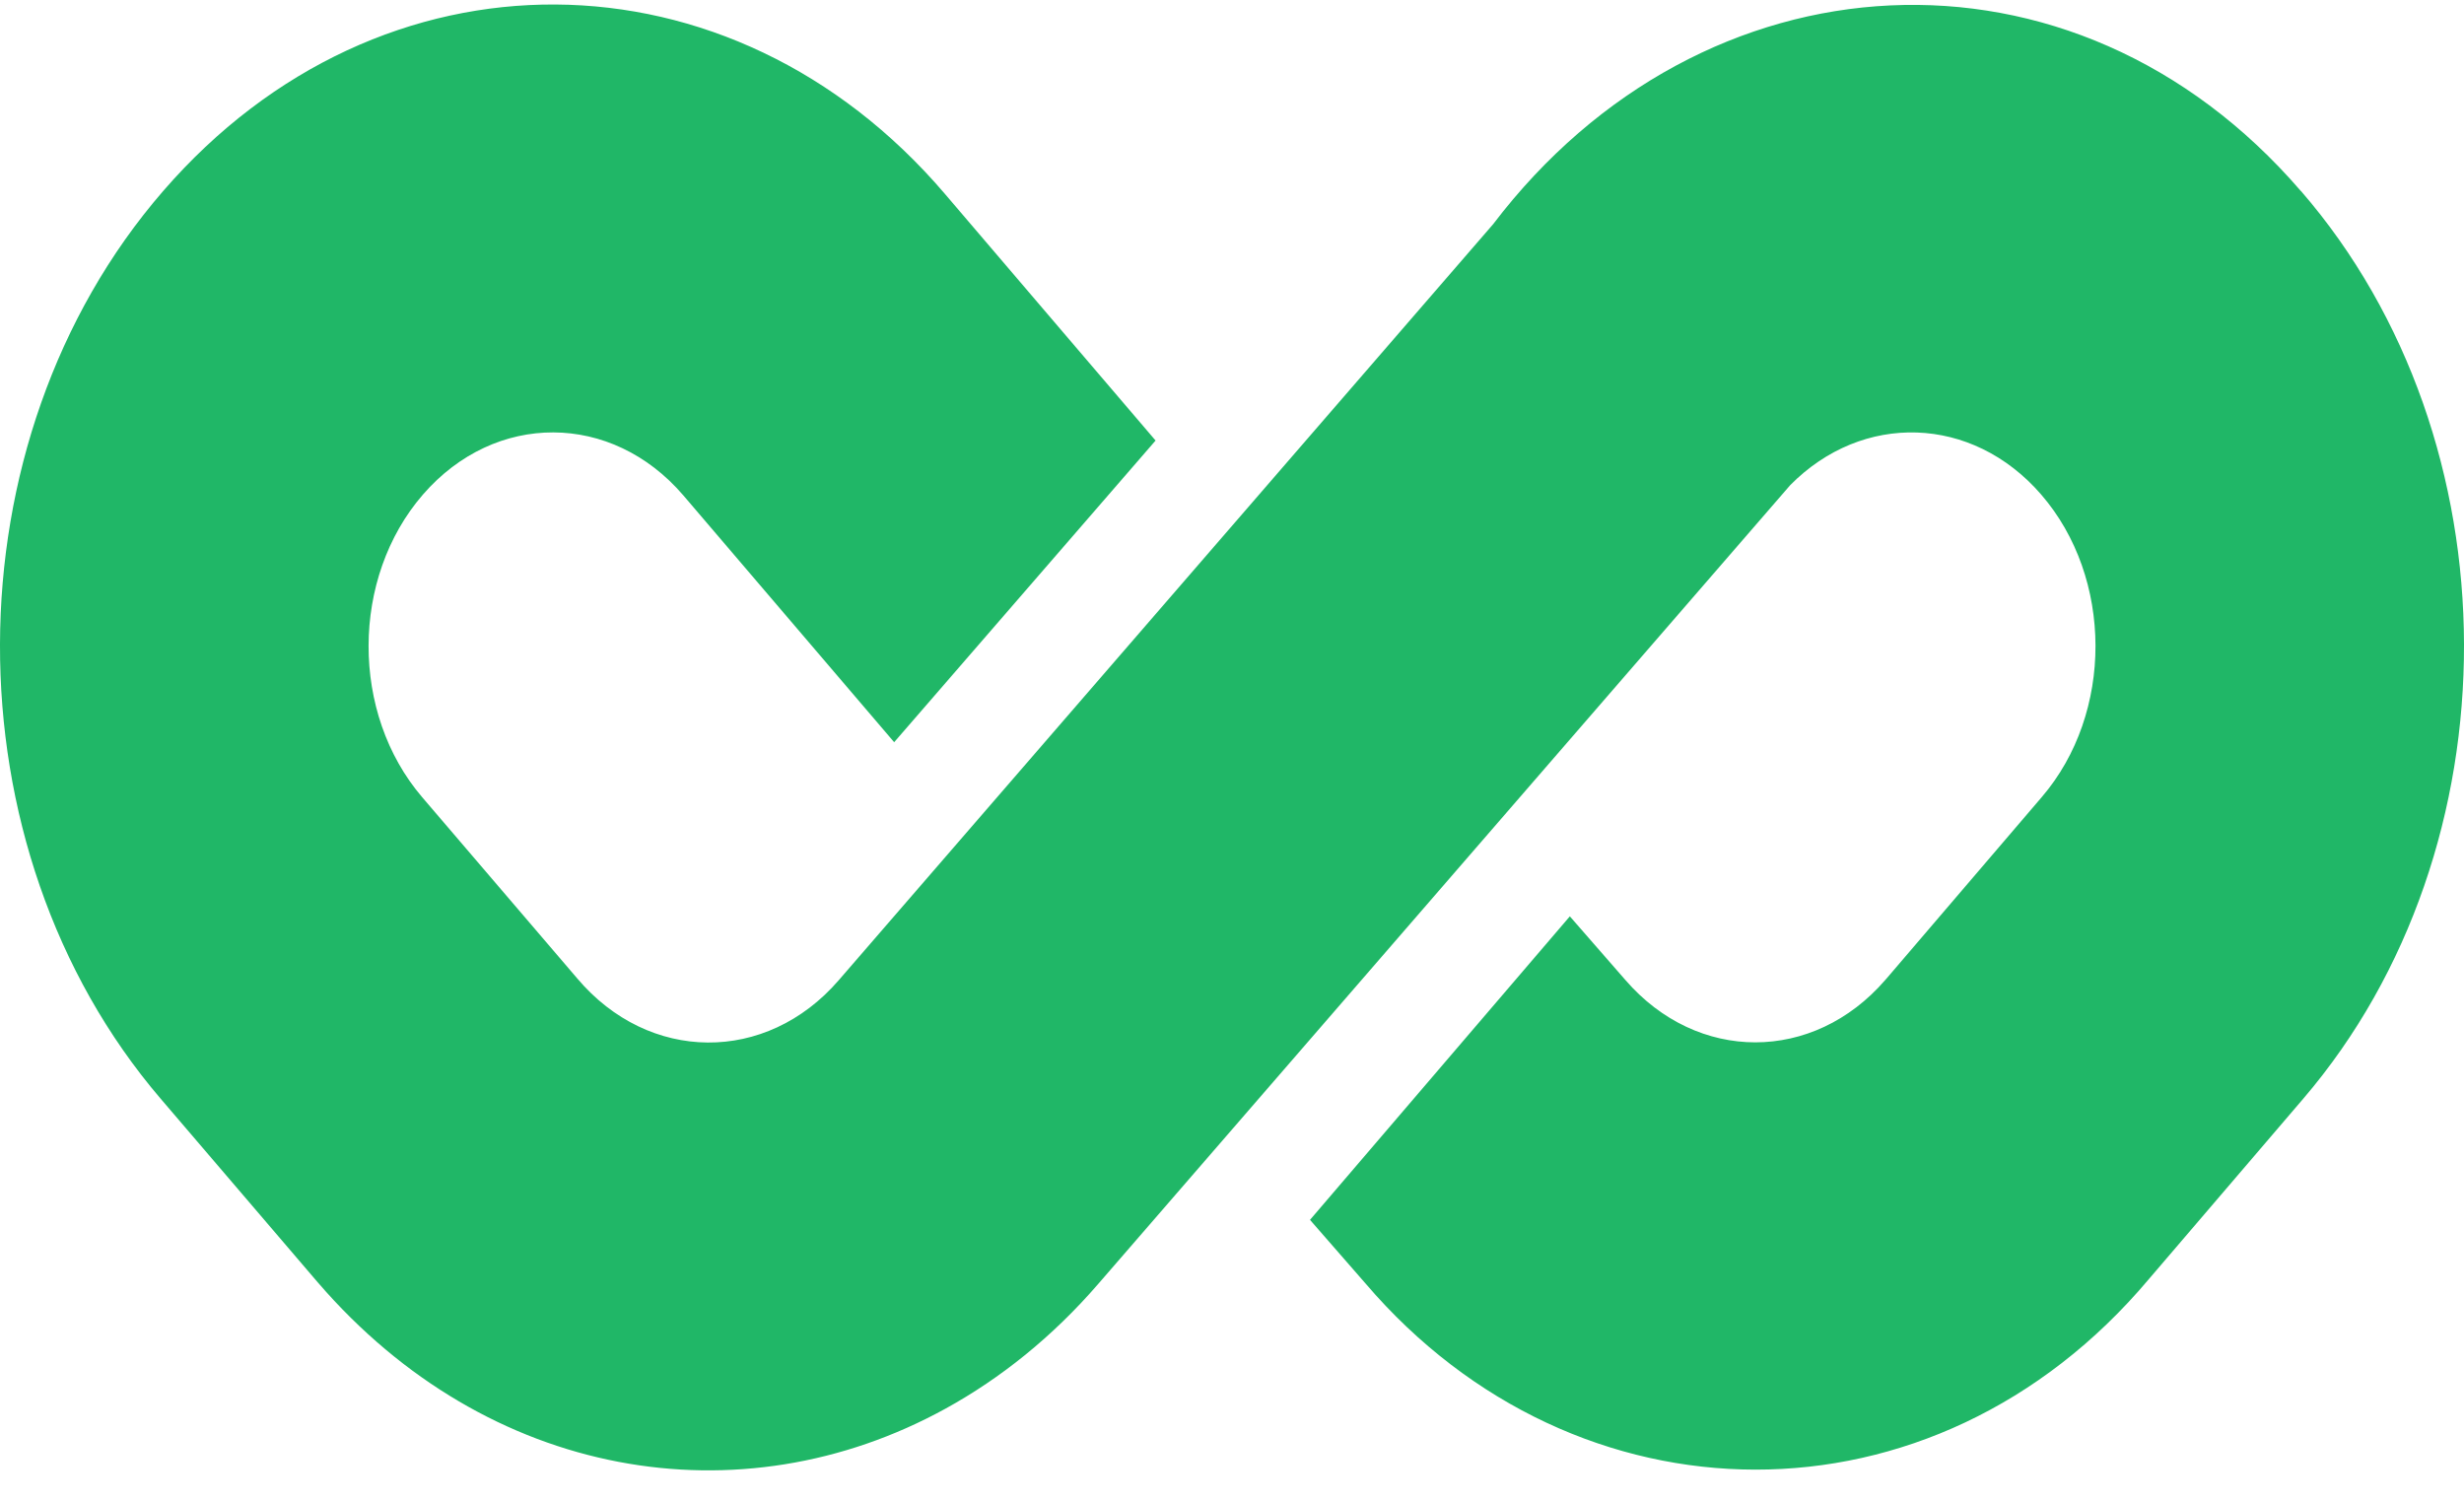<svg width="64" height="39" viewBox="0 0 64 39" fill="none" xmlns="http://www.w3.org/2000/svg">
<path d="M59.764 4.964C53.854 -1.899 44.215 -1.322 38.782 5.824L21.782 25.465C19.902 27.639 16.853 27.613 14.995 25.417L10.965 20.707C9.101 18.528 9.112 15.009 10.984 12.848C12.86 10.683 15.89 10.696 17.751 12.87L23.225 19.279L30.015 11.443C29.59 10.95 24.782 5.313 24.541 5.034C19.003 -1.453 9.89 -1.567 4.236 4.964C-1.389 11.456 -1.415 22.012 4.176 28.543L8.187 33.232C8.21 33.262 8.236 33.288 8.262 33.319C12.668 38.431 19.229 39.523 24.56 36.589C25.996 35.799 27.342 34.72 28.53 33.345C28.53 33.345 44.64 14.748 46.497 12.604C48.373 10.701 51.223 10.775 53.016 12.844C54.892 15.009 54.9 18.528 53.035 20.702L49.005 25.413L48.967 25.456C47.102 27.613 44.087 27.617 42.218 25.456L40.775 23.802L34.026 31.686L35.47 33.341C40.933 39.732 50.219 39.876 55.813 33.227L59.825 28.539C65.415 22.008 65.389 11.451 59.764 4.96V4.964Z" fill="#20B767"/>
</svg>

